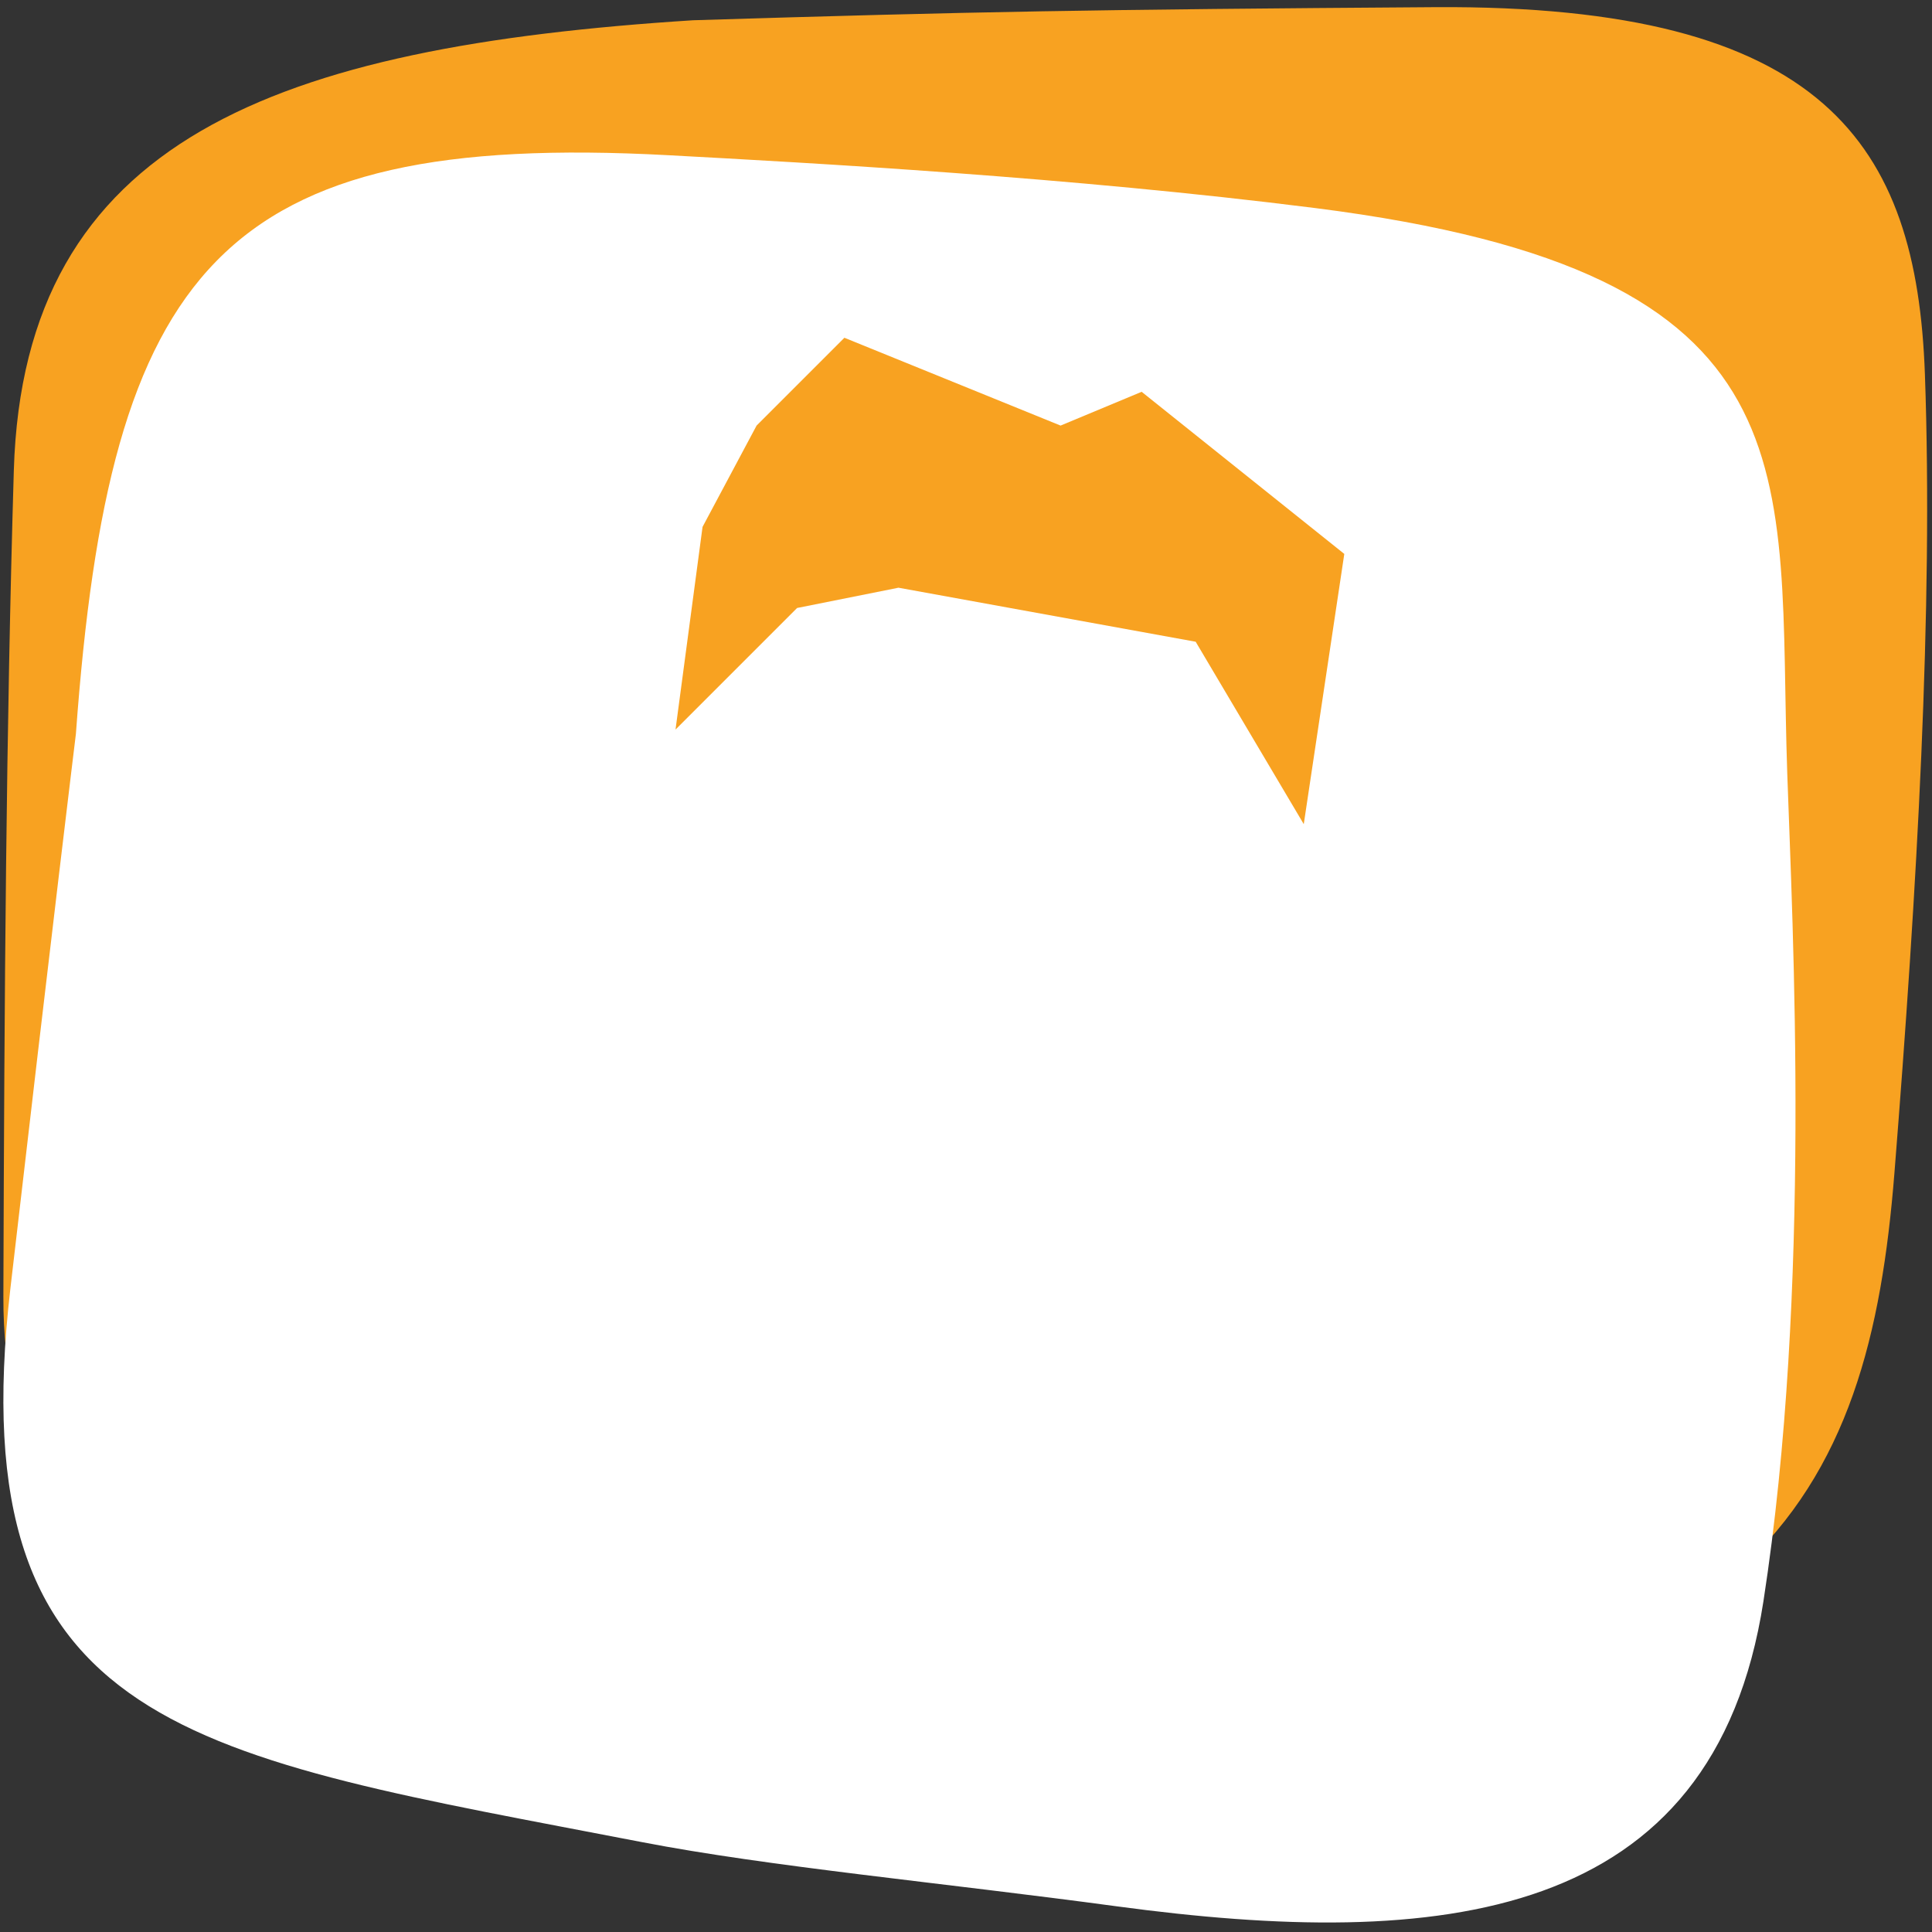 <svg width="143" height="143" viewBox="0 0 143 143" fill="none" xmlns="http://www.w3.org/2000/svg">
<rect x="0" y="0" width="143" height="143" fill="#333333" stroke="none"/>
<path fill-rule="evenodd" clip-rule="evenodd" d="M82.642 129.565C57.094 130.475 54.793 127.787 36.463 126.93C18.134 126.072 0.182 117.808 0.25 95.992C0.322 73.121 0.456 54.023 1.023 34.826C1.749 10.27 20.474 3.468 51.297 1.499C72.225 0.853 80.838 0.704 106.198 0.53C135.073 0.339 141.867 10.69 142.475 27.694C143.097 45.079 141.888 65.864 140.218 86.836C138.327 110.572 130.515 127.315 82.642 129.565Z" fill="#F8A221"/>
<path fill-rule="evenodd" clip-rule="evenodd" d="M49.477 11.489C60.011 12.058 79.294 13.114 97.328 15.398C135.019 20.169 131.52 34.825 132.286 57.225C132.679 68.731 134.102 95.409 130.523 118.52C126.832 142.36 106.558 144.325 82.634 141.096C69.752 139.356 56.881 138.159 47.509 136.346C14.31 129.929 -3.038 128.277 0.767 95.388C3.821 69.006 5.618 54.322 5.618 54.322C8.123 19.87 16.256 9.693 49.477 11.489Z" fill="white"/>
<path d="M56 31.5L62.5 25L78.5 31.5L84.5 29L99.5 41L96.5 61L88.5 47.5L66.5 43.5L59 45L50 54L52 39L56 31.5Z" fill="#F8A221"/>
</svg>
